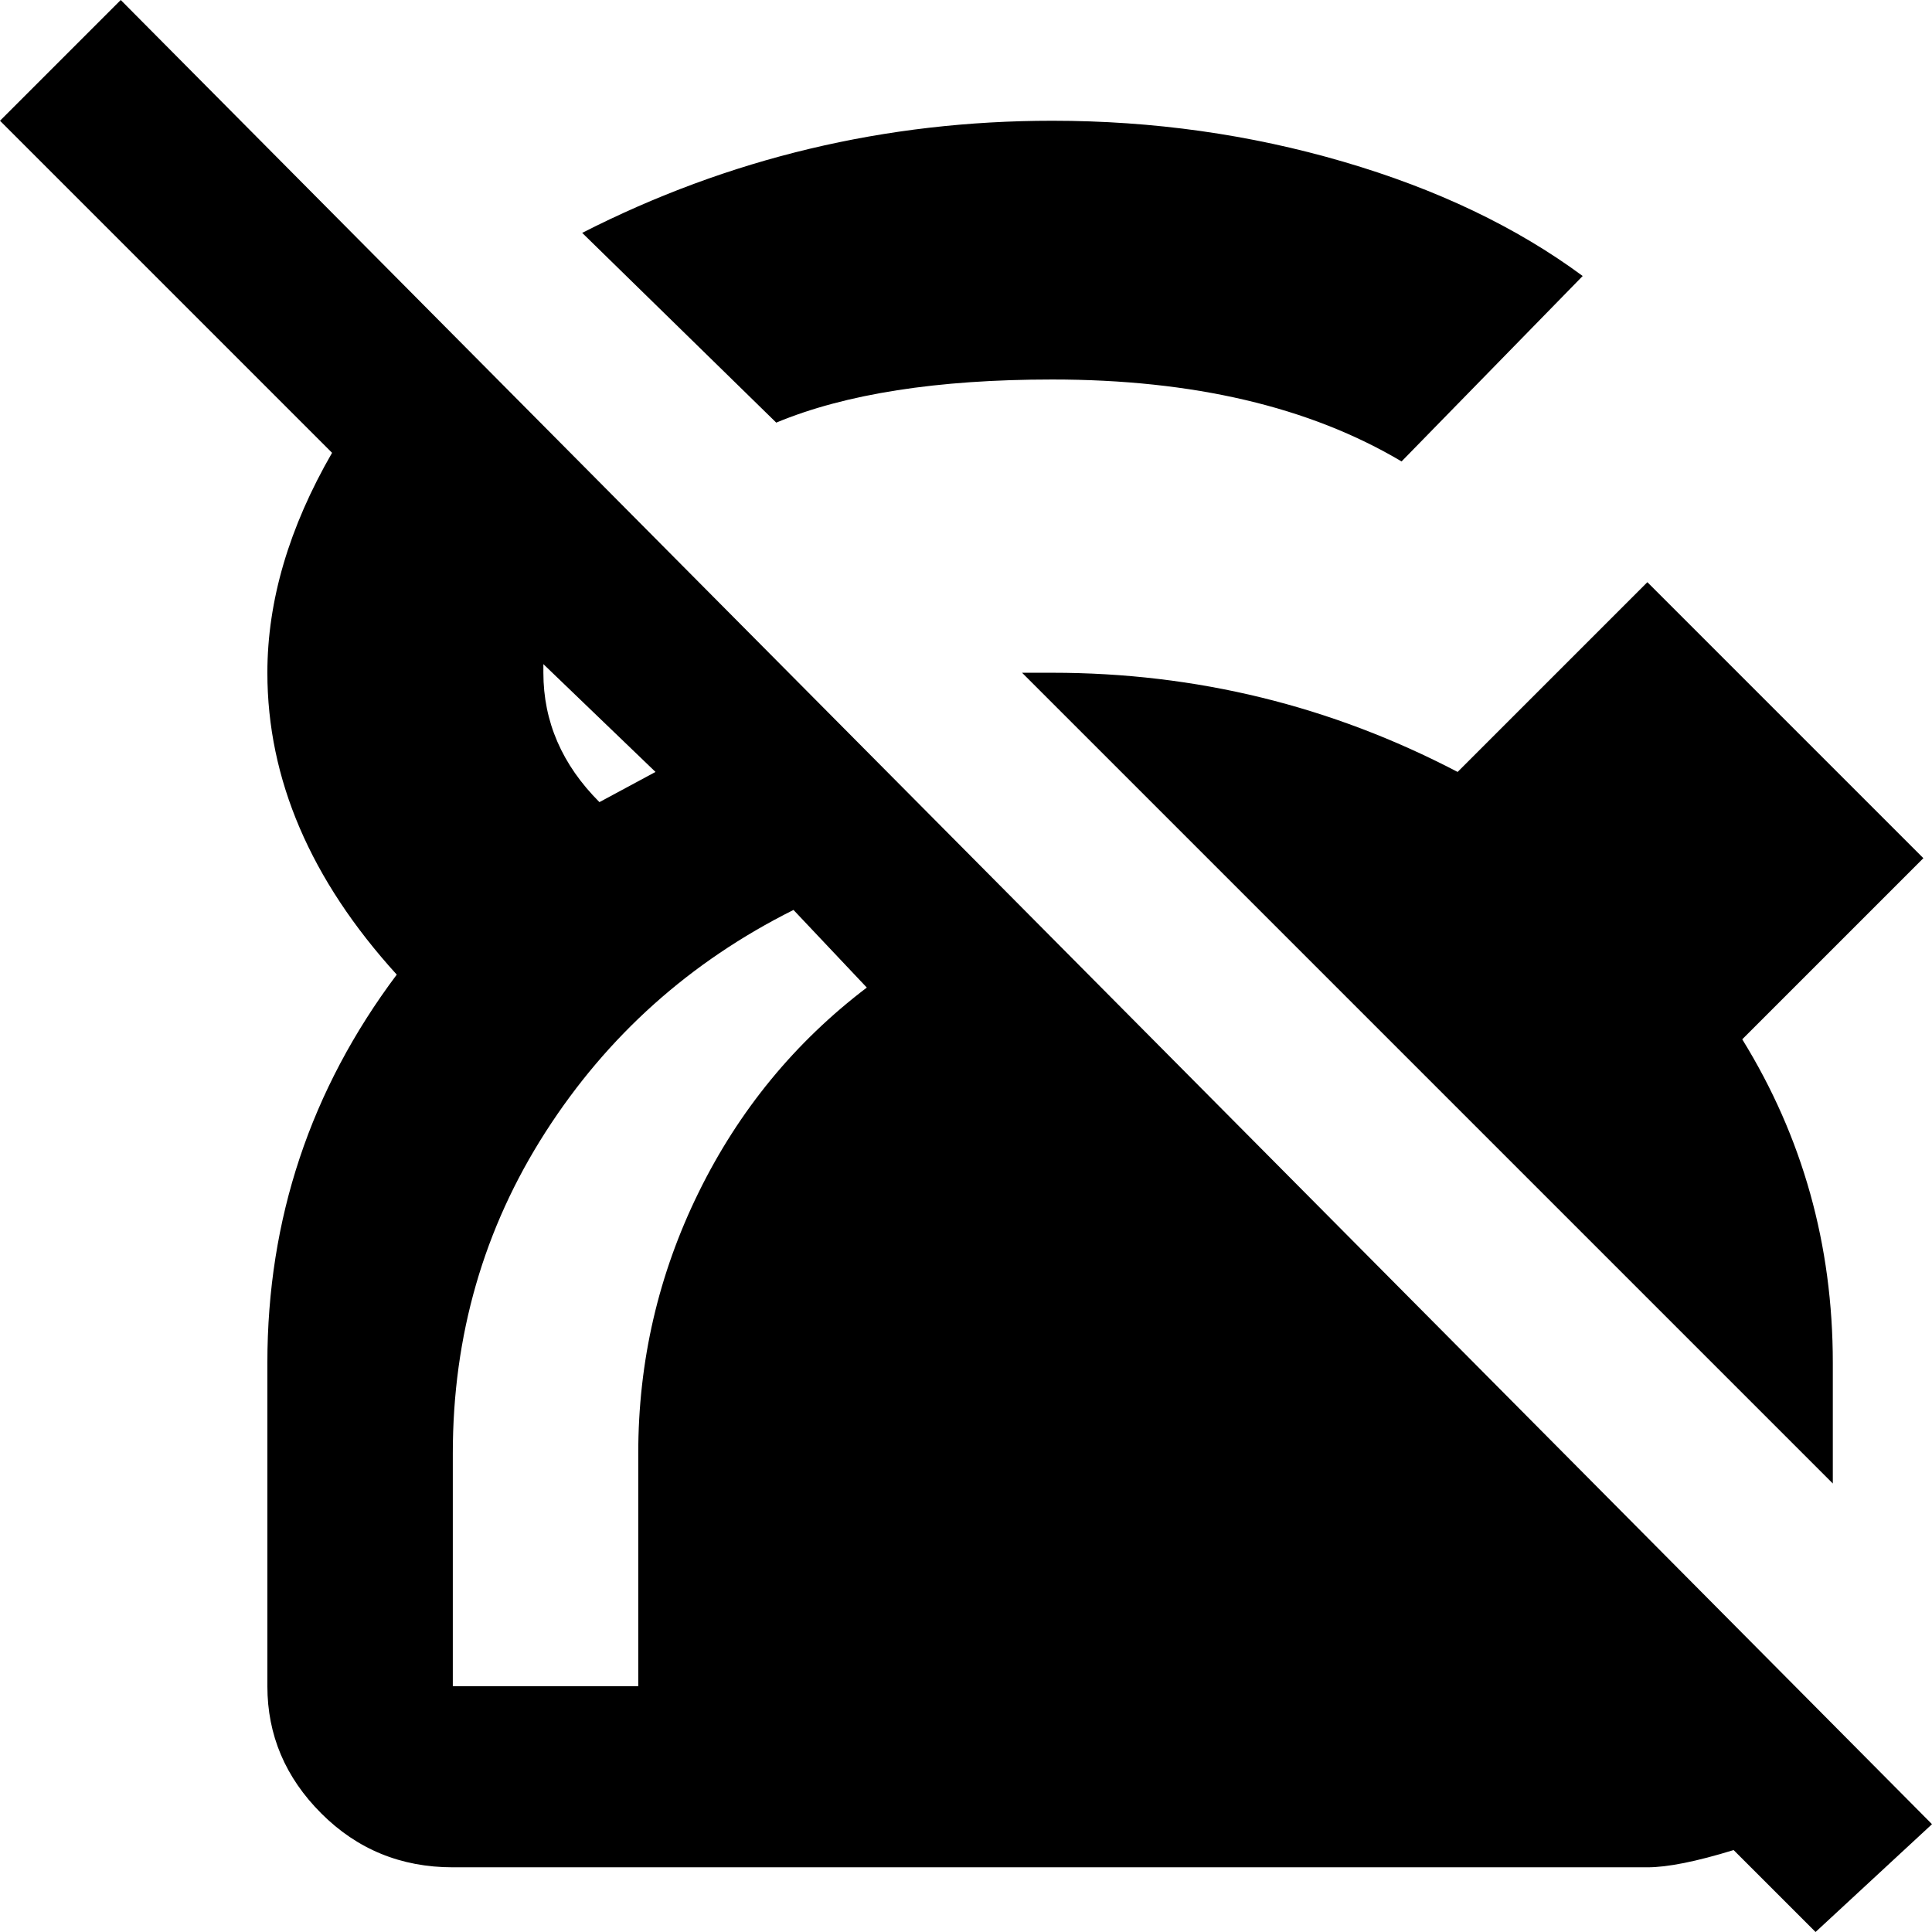 <svg xmlns="http://www.w3.org/2000/svg" viewBox="23 -36 448 448">
      <g transform="scale(1 -1) translate(0 -376)">
        <path d="M471 -11 51 412 23 384 100 307Q85 281 85 256Q85 219 115 186Q85 146 85 96V21Q85 4 97.5 -8.5Q110 -21 128 -21H405Q412 -21 425 -17L444 -36ZM175 233 162 226Q149 239 149 256V258ZM171 75V21H128V75Q128 116 149.5 149.5Q171 183 207 201L224 183Q199 164 185.0 135.5Q171 107 171 75ZM361 233 405 277 469 213 427 171Q448 137 448 96V68L260 256H267Q317 256 361 233ZM203 314 158 358Q209 384 267 384Q302 384 334.5 374.5Q367 365 390 348L348 305Q316 324 267 324Q227 324 203 314Z" />
      </g>
    </svg>